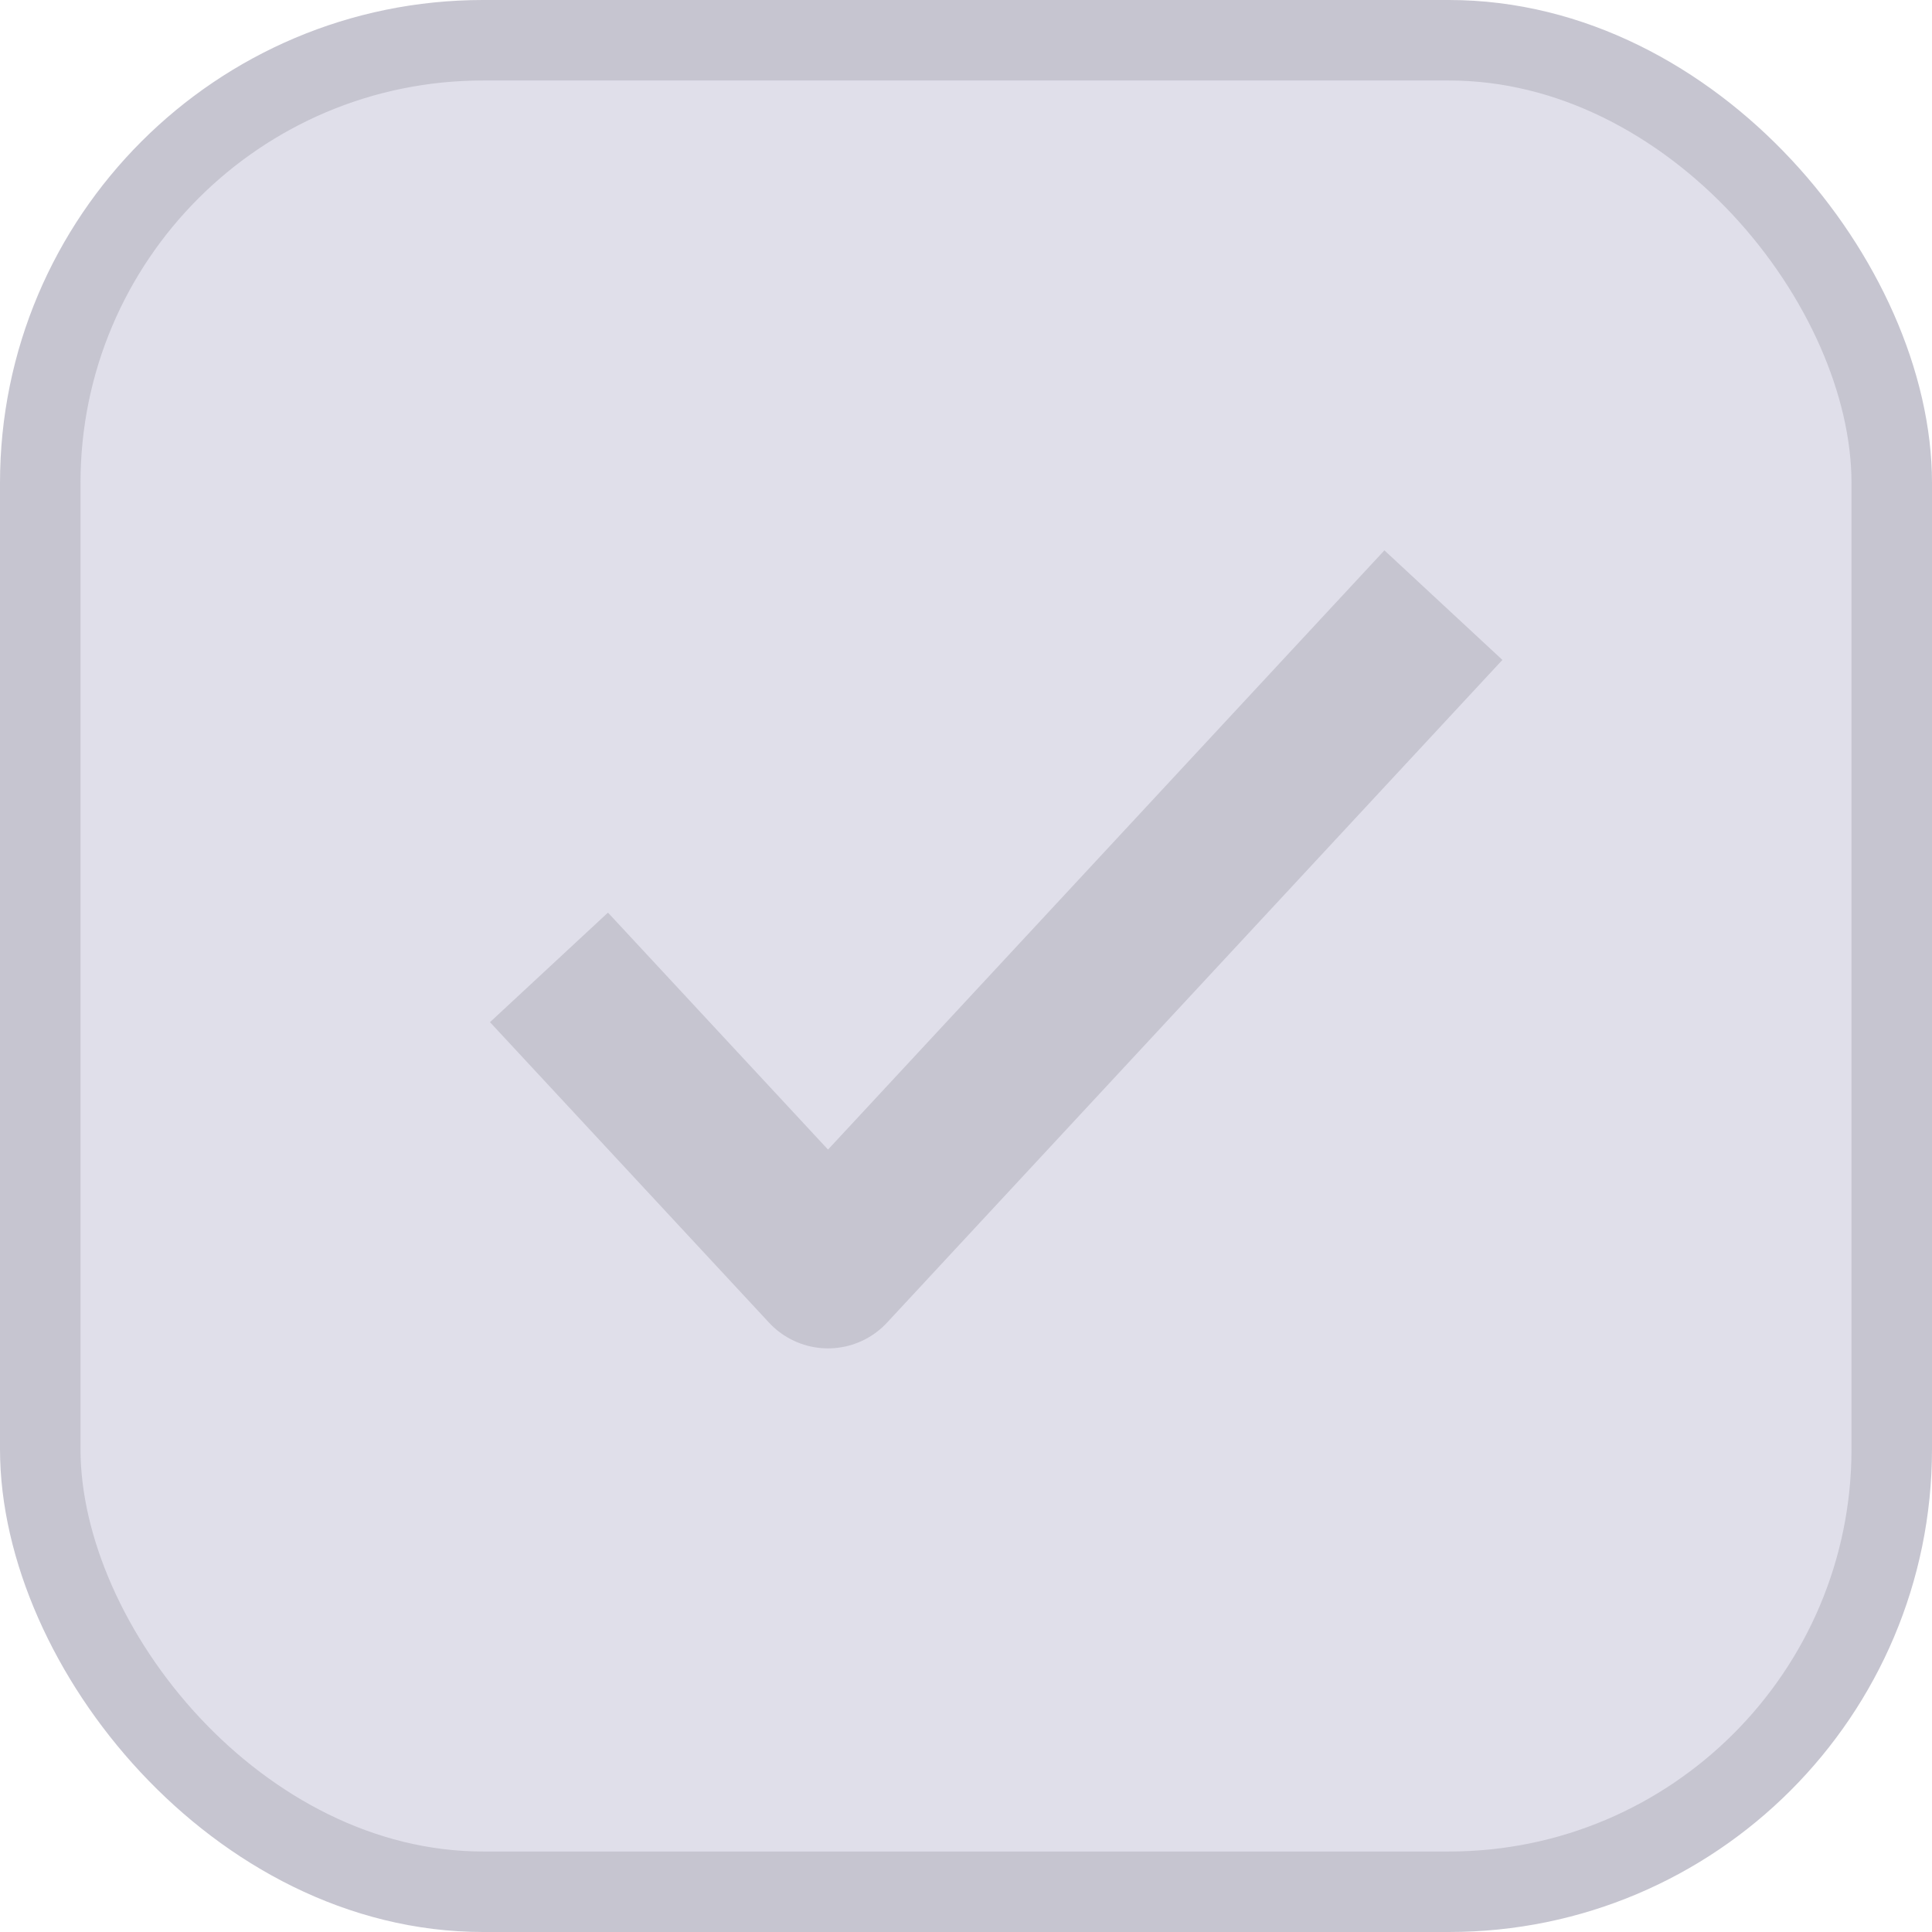 <svg width="24" height="24" viewBox="0 0 24 24" fill="none" xmlns="http://www.w3.org/2000/svg">
<rect x="0.5" y="0.5" width="23" height="23" rx="5.5" fill="#E0DFEA"/>
<rect x="0.5" y="0.5" width="23" height="23" rx="5.5" stroke="#C6C5D0"/>
<path d="M7.5 12.75L10.286 15.75L17.25 8.25" stroke="#C6C5D0" stroke-width="2" stroke-linecap="square" stroke-linejoin="round"/>
</svg>
